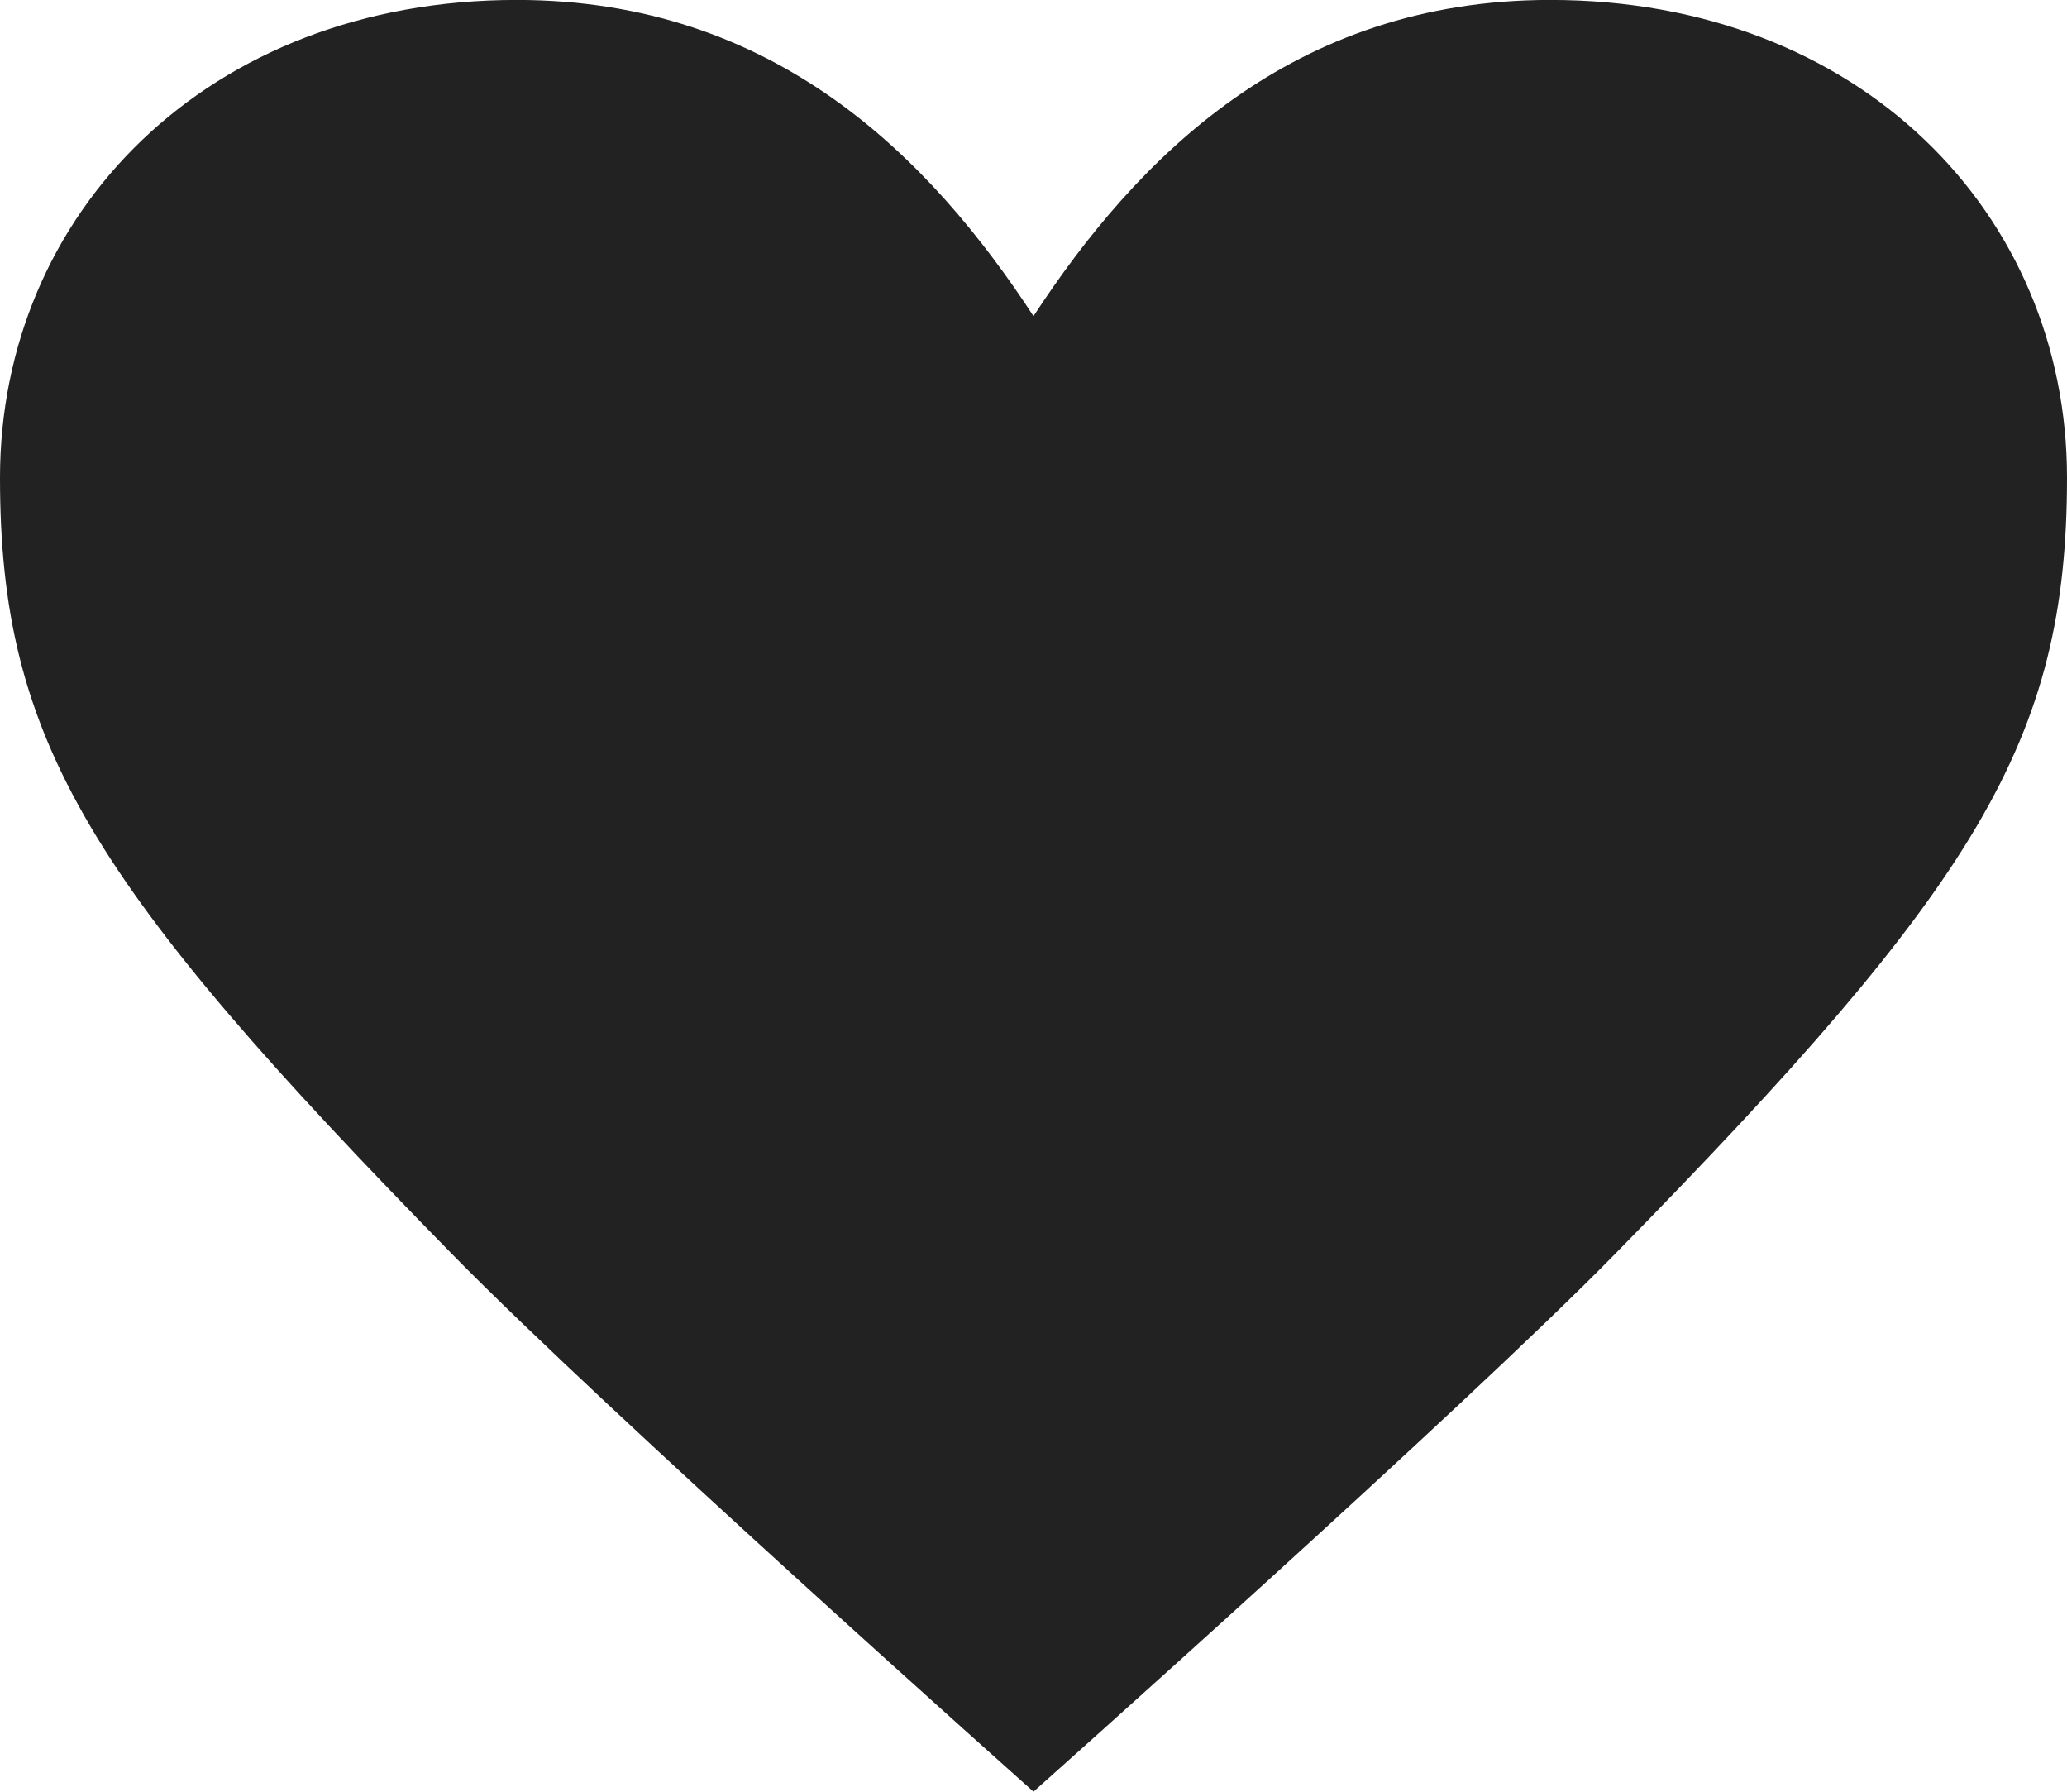 <svg width="30" height="26" viewBox="0 0 30 26" fill="none" xmlns="http://www.w3.org/2000/svg">
<path d="M23.438 18.199C21.188 20.493 15 25.999 15 25.999C15 25.999 8.812 20.493 6.562 18.199C1.312 12.846 0 10.756 0 6.932C0 3.109 3 -0.001 7.5 -0.001C11.25 -0.001 13.5 2.293 15 4.587C16.5 2.293 18.75 -0.001 22.5 -0.001C27 -0.001 30 3.109 30 6.932C30 10.756 28.688 12.846 23.438 18.199Z" fill="#222222"/>
</svg>
